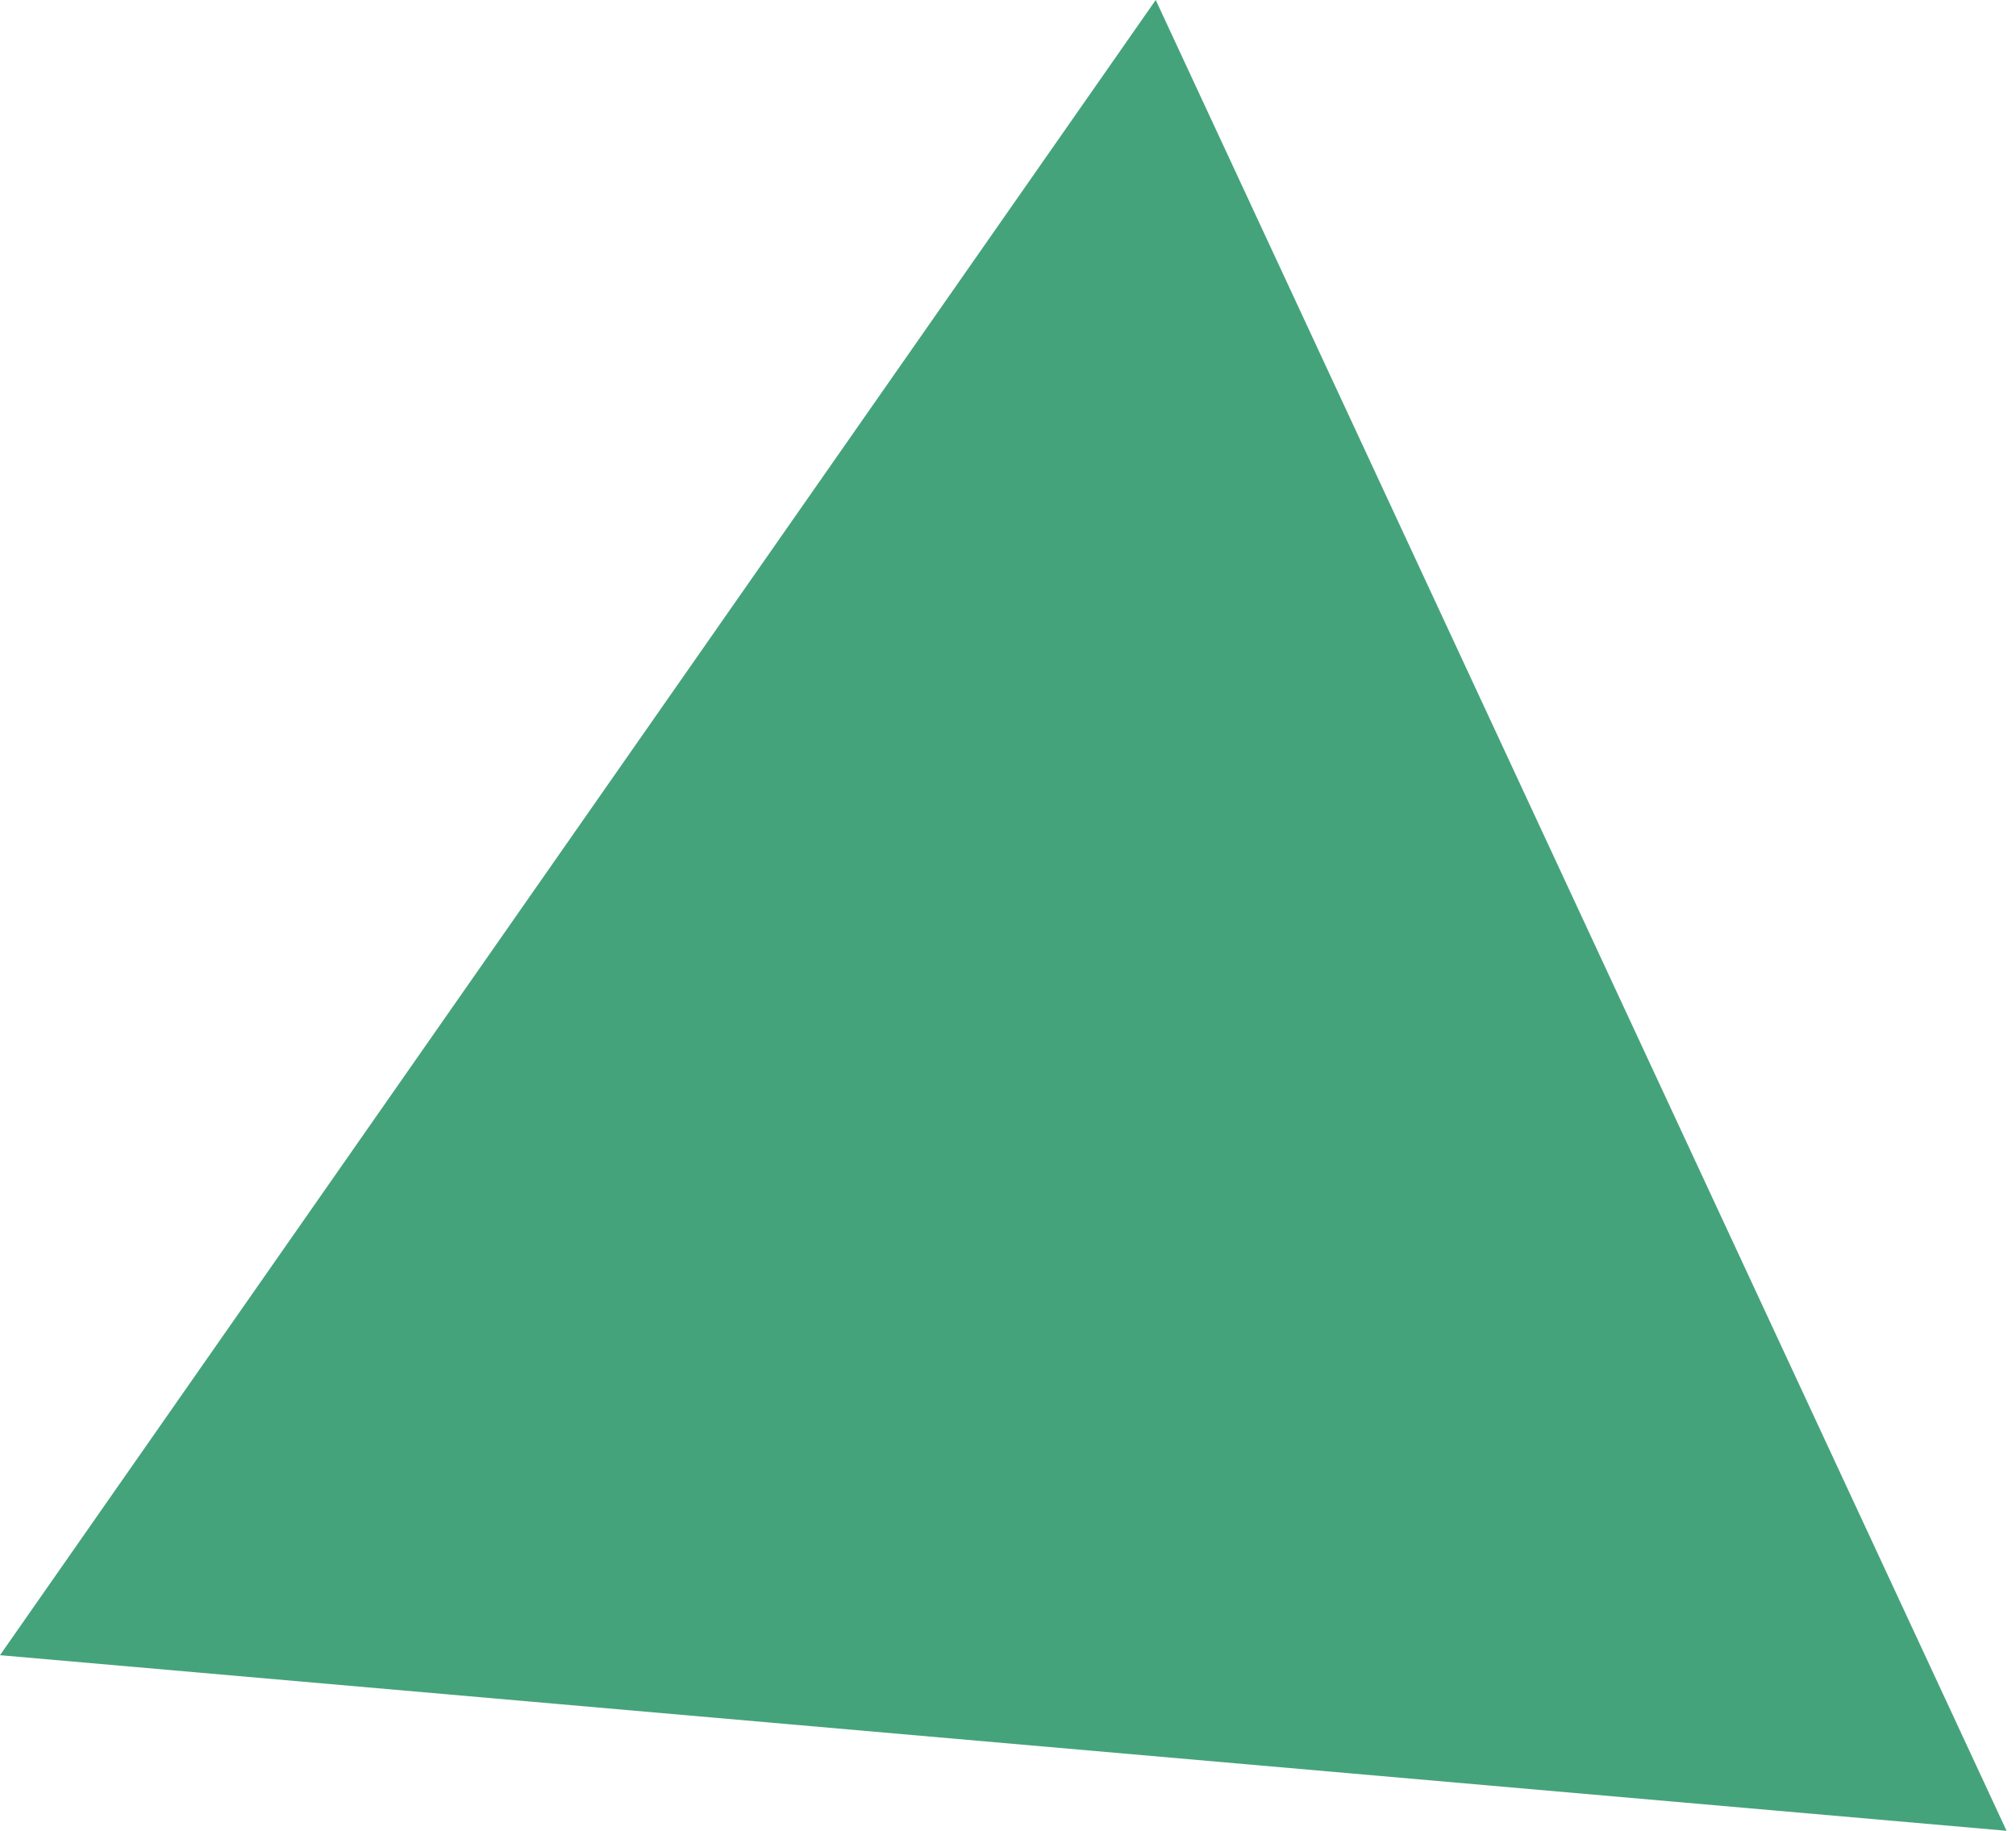 <svg width="76" height="69" viewBox="0 0 76 69" fill="none" xmlns="http://www.w3.org/2000/svg">
<path fill-rule="evenodd" clip-rule="evenodd" d="M43.569 -8.72977e-06L75.644 69L2.78743e-05 62.382L43.569 -8.72977e-06Z" fill="#45A37C"/>
</svg>
